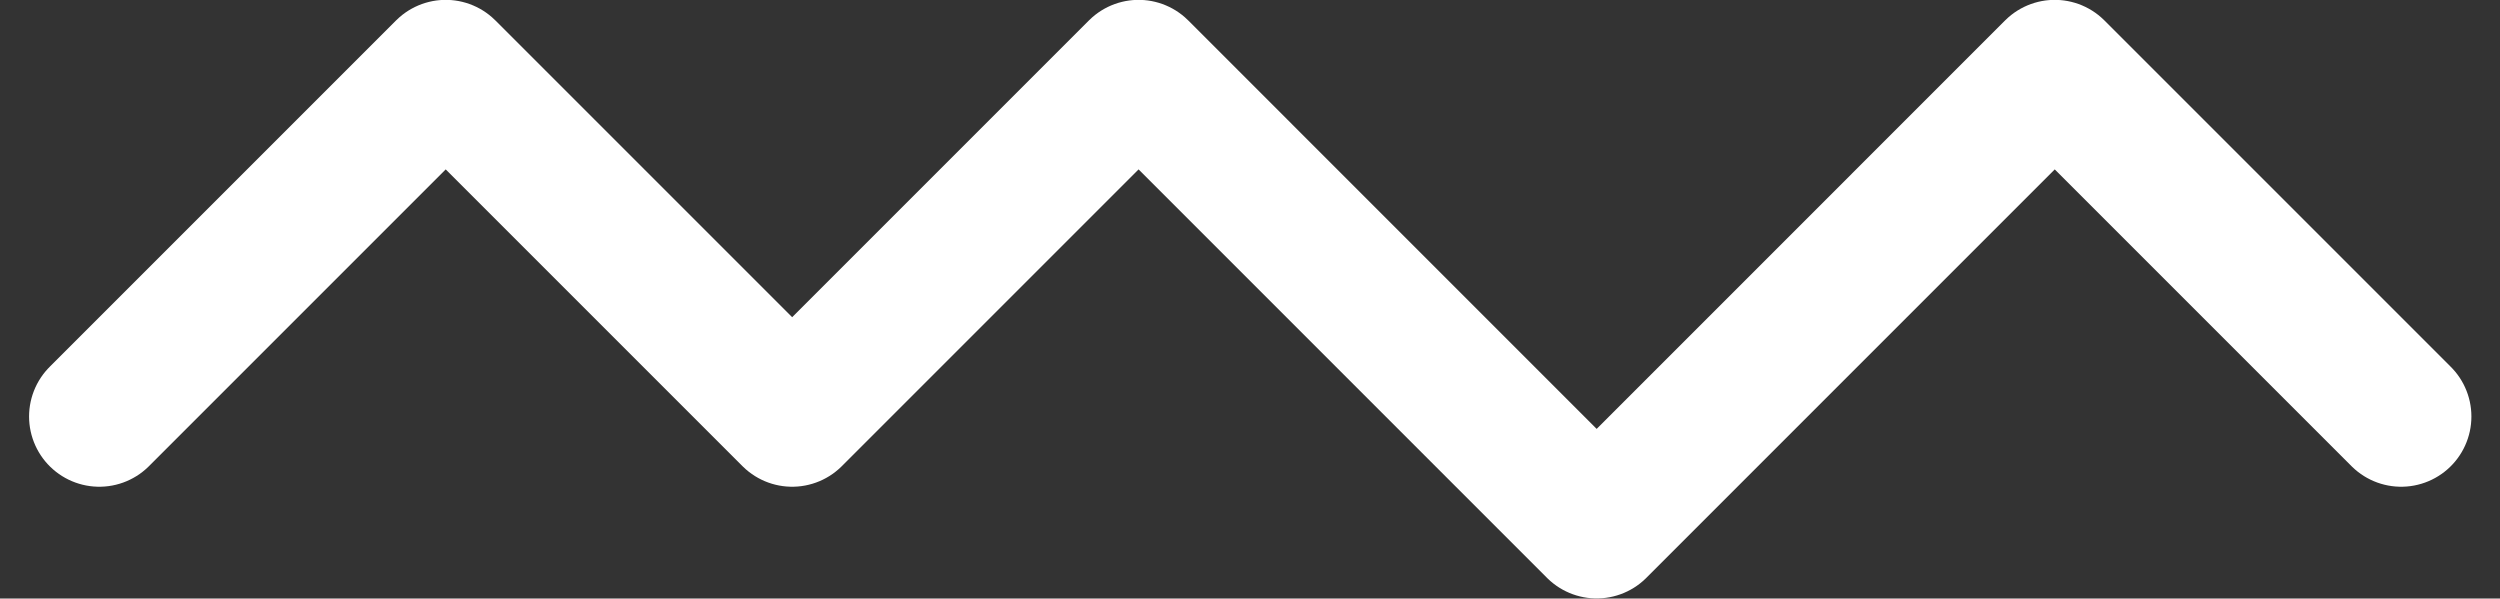 <svg xmlns="http://www.w3.org/2000/svg" width="53.402" height="12.785" viewBox="0 0 53.402 12.785">
  <rect x="0" y="0" width="53.402" height="12.785" fill="#333333" stroke="none"/>
  <path id="Path_94122" data-name="Path 94122" d="M-21103,6835.054l7.4-7.4,7.4,7.4,7.4-7.4,9.785,9.786,9.785-9.786,7.4,7.4" transform="translate(21105.121 -6826.157)" fill="none" stroke="#fff" stroke-linecap="round" stroke-linejoin="round" stroke-width="3"/>
</svg>
